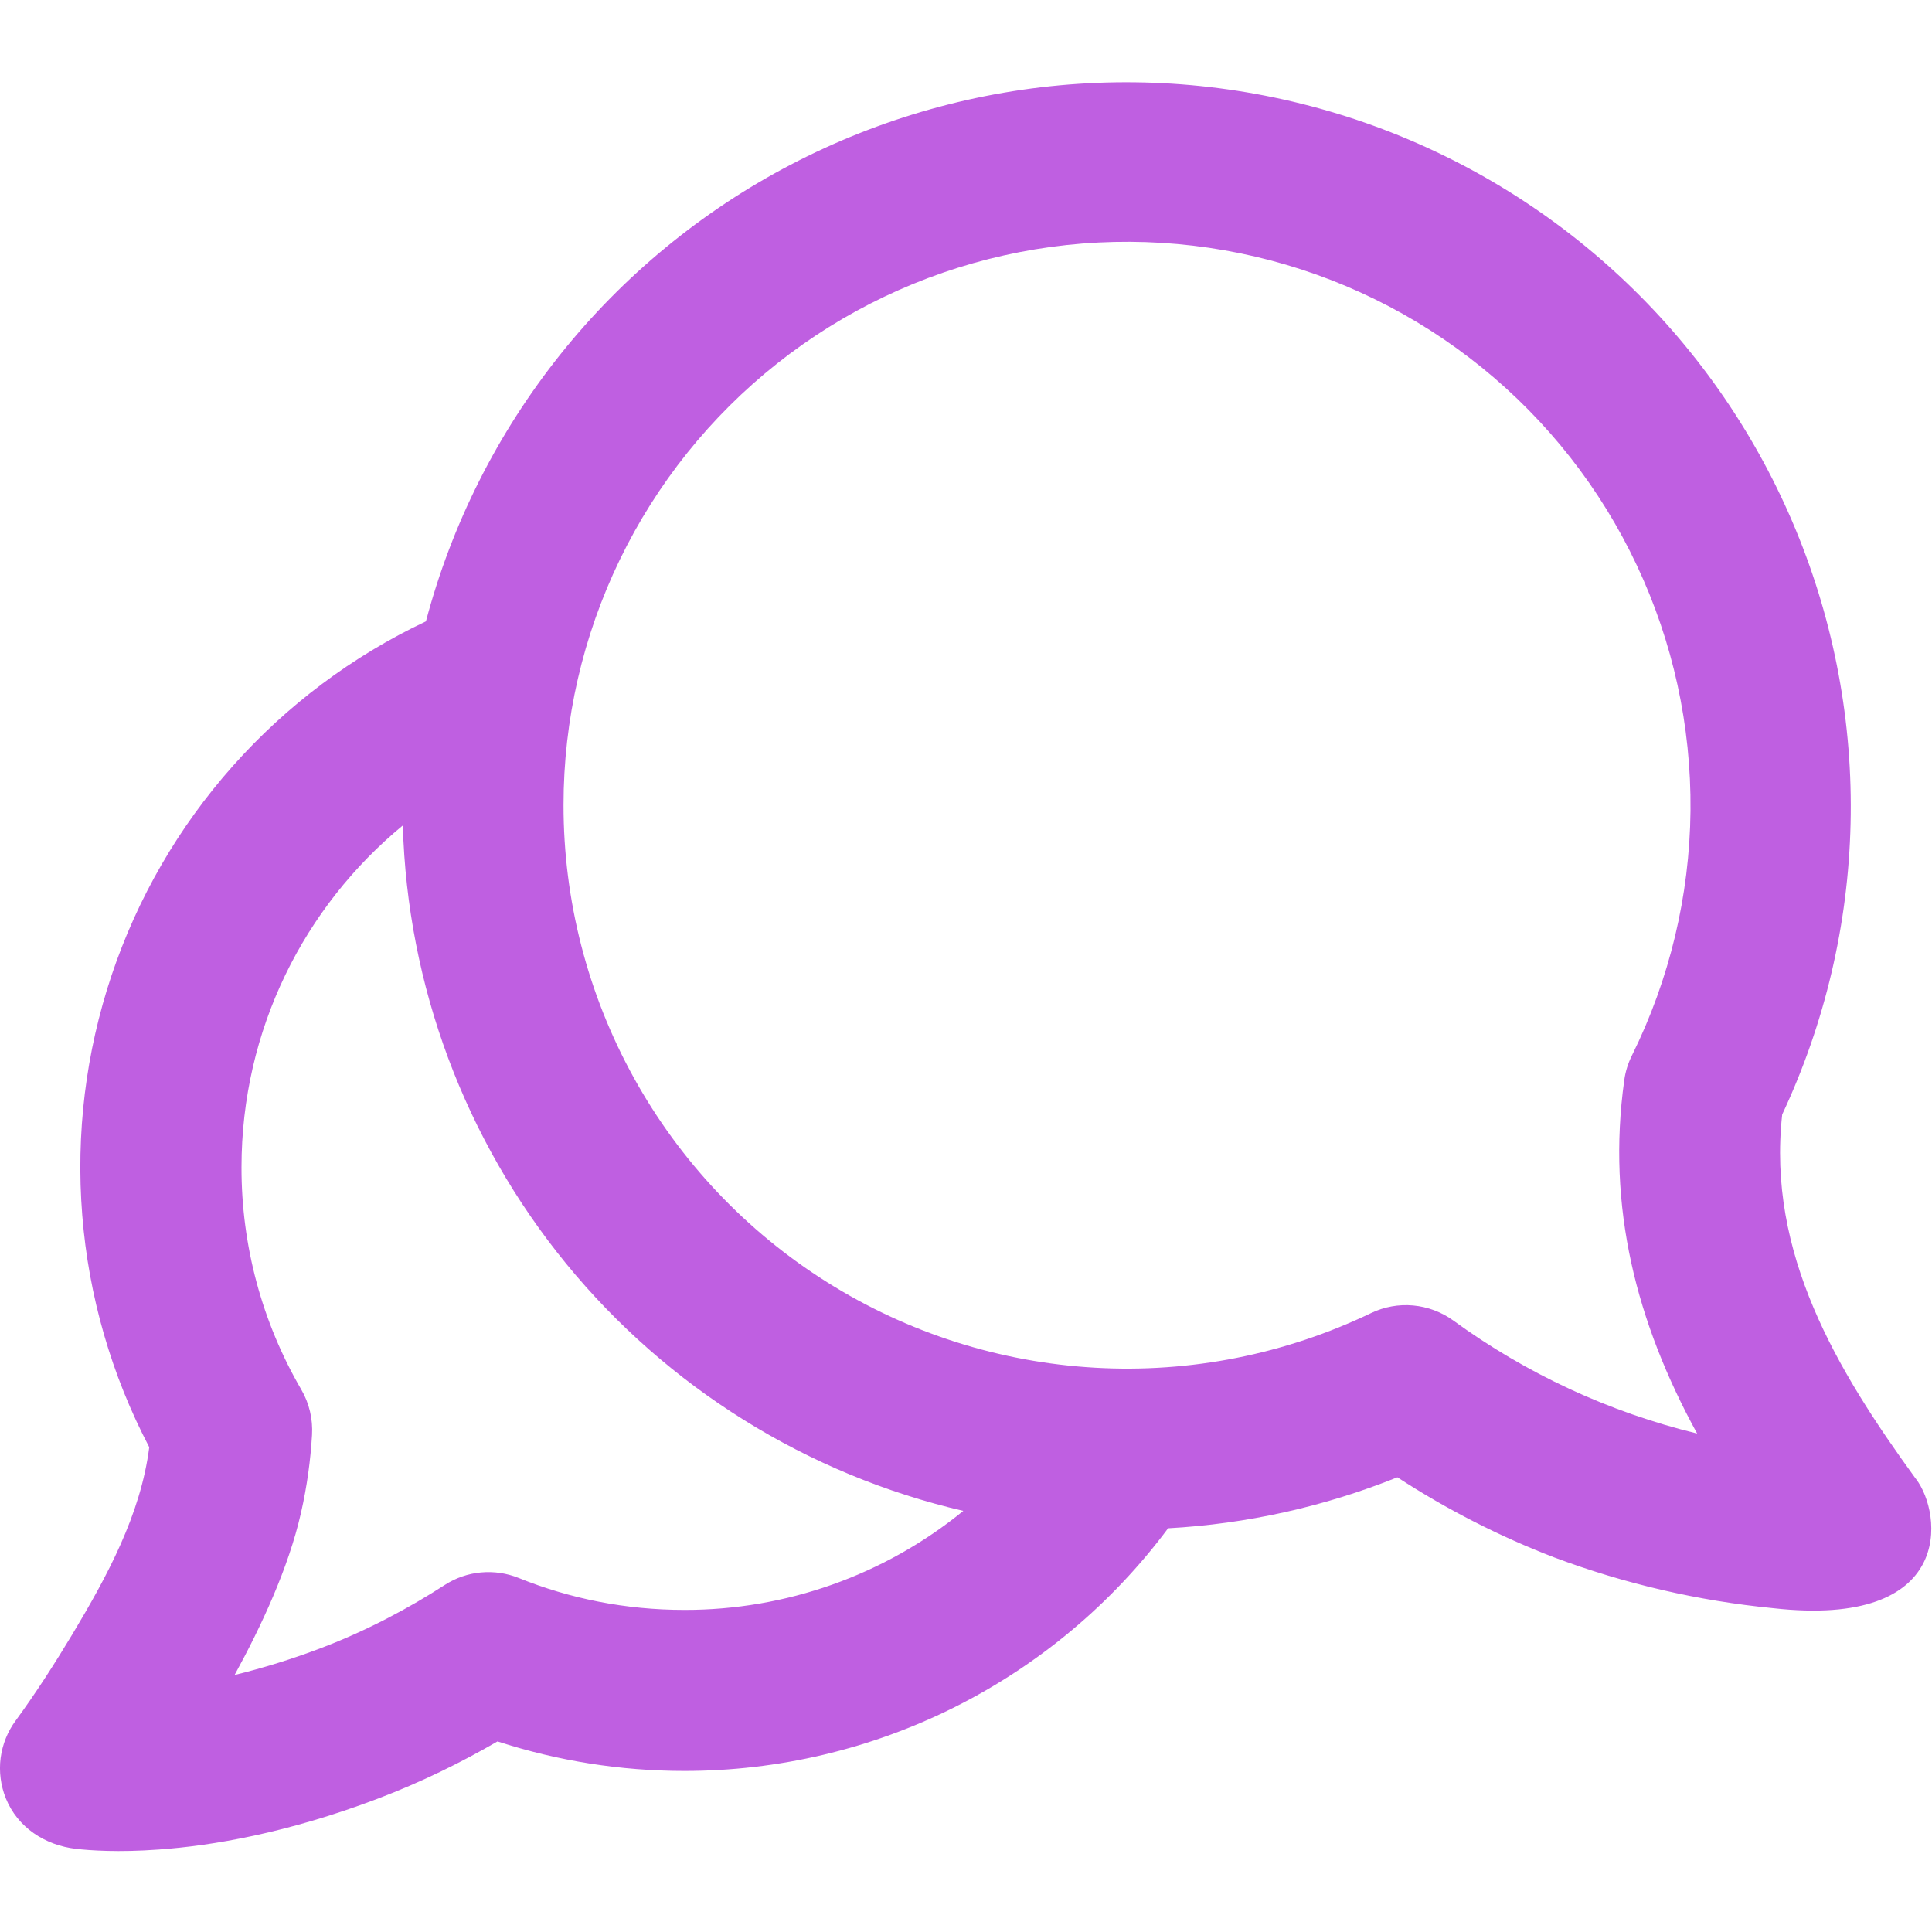 <svg width="28" height="28" viewBox="0 0 28 28" fill="none" xmlns="http://www.w3.org/2000/svg">
<path fill-rule="evenodd" clip-rule="evenodd" d="M27.767 21.431L27.768 21.434C28.153 21.936 28.337 23.603 25.697 23.307C24.613 23.201 23.547 22.954 22.527 22.572C21.73 22.266 20.967 21.876 20.252 21.41C19.192 21.836 18.07 22.086 16.929 22.149C16.116 23.241 15.057 24.128 13.84 24.739C12.622 25.349 11.279 25.667 9.917 25.666C8.998 25.666 8.084 25.522 7.21 25.238C6.697 25.536 6.113 25.826 5.469 26.07C4.163 26.565 3.079 26.75 2.299 26.805C1.716 26.848 1.304 26.818 1.101 26.795C0.656 26.743 0.257 26.489 0.084 26.062C0.01 25.877 -0.016 25.677 0.009 25.479C0.035 25.282 0.11 25.094 0.229 24.934C0.523 24.532 0.793 24.11 1.05 23.683C1.549 22.85 2.039 21.952 2.163 20.974C1.616 19.93 1.285 18.786 1.192 17.611C1.098 16.435 1.243 15.253 1.617 14.135C1.992 13.017 2.588 11.987 3.371 11.105C4.154 10.223 5.107 9.509 6.173 9.005C6.546 7.595 7.209 6.279 8.119 5.139C9.029 4 10.167 3.062 11.459 2.387C12.752 1.711 14.171 1.312 15.626 1.215C17.081 1.118 18.541 1.326 19.911 1.824C21.282 2.323 22.534 3.101 23.587 4.11C24.64 5.119 25.471 6.336 26.028 7.684C26.585 9.032 26.855 10.481 26.82 11.939C26.786 13.397 26.448 14.832 25.829 16.152C25.607 18.163 26.619 19.856 27.765 21.431H27.767ZM8.167 11.666C8.167 10.436 8.446 9.221 8.982 8.113C9.518 7.006 10.297 6.034 11.262 5.269C12.227 4.505 13.351 3.969 14.552 3.701C15.753 3.432 17 3.439 18.198 3.72C19.396 4.001 20.515 4.549 21.471 5.323C22.428 6.097 23.197 7.077 23.721 8.191C24.246 9.304 24.512 10.521 24.5 11.752C24.487 12.982 24.197 14.194 23.651 15.297C23.595 15.409 23.557 15.53 23.54 15.655C23.284 17.492 23.715 19.168 24.596 20.776C23.321 20.466 22.12 19.909 21.061 19.137C20.89 19.014 20.69 18.939 20.48 18.92C20.271 18.901 20.06 18.939 19.871 19.03C18.625 19.628 17.249 19.901 15.87 19.822C14.49 19.744 13.153 19.317 11.984 18.581C10.815 17.846 9.851 16.825 9.184 15.616C8.516 14.407 8.166 13.048 8.167 11.666ZM5.838 11.963C5.904 14.283 6.736 16.517 8.206 18.315C9.676 20.112 11.7 21.372 13.961 21.897C12.819 22.828 11.39 23.335 9.917 23.332C9.065 23.332 8.256 23.168 7.517 22.869C7.344 22.799 7.156 22.772 6.97 22.789C6.784 22.806 6.605 22.868 6.448 22.969C5.936 23.3 5.328 23.629 4.642 23.889C4.236 24.043 3.821 24.172 3.4 24.275C3.788 23.567 4.181 22.723 4.361 21.93C4.451 21.537 4.501 21.155 4.522 20.797C4.536 20.567 4.482 20.337 4.366 20.138C3.796 19.16 3.498 18.048 3.5 16.916C3.5 14.921 4.41 13.14 5.838 11.963Z" fill="#BF5FE1"/>
</svg>
